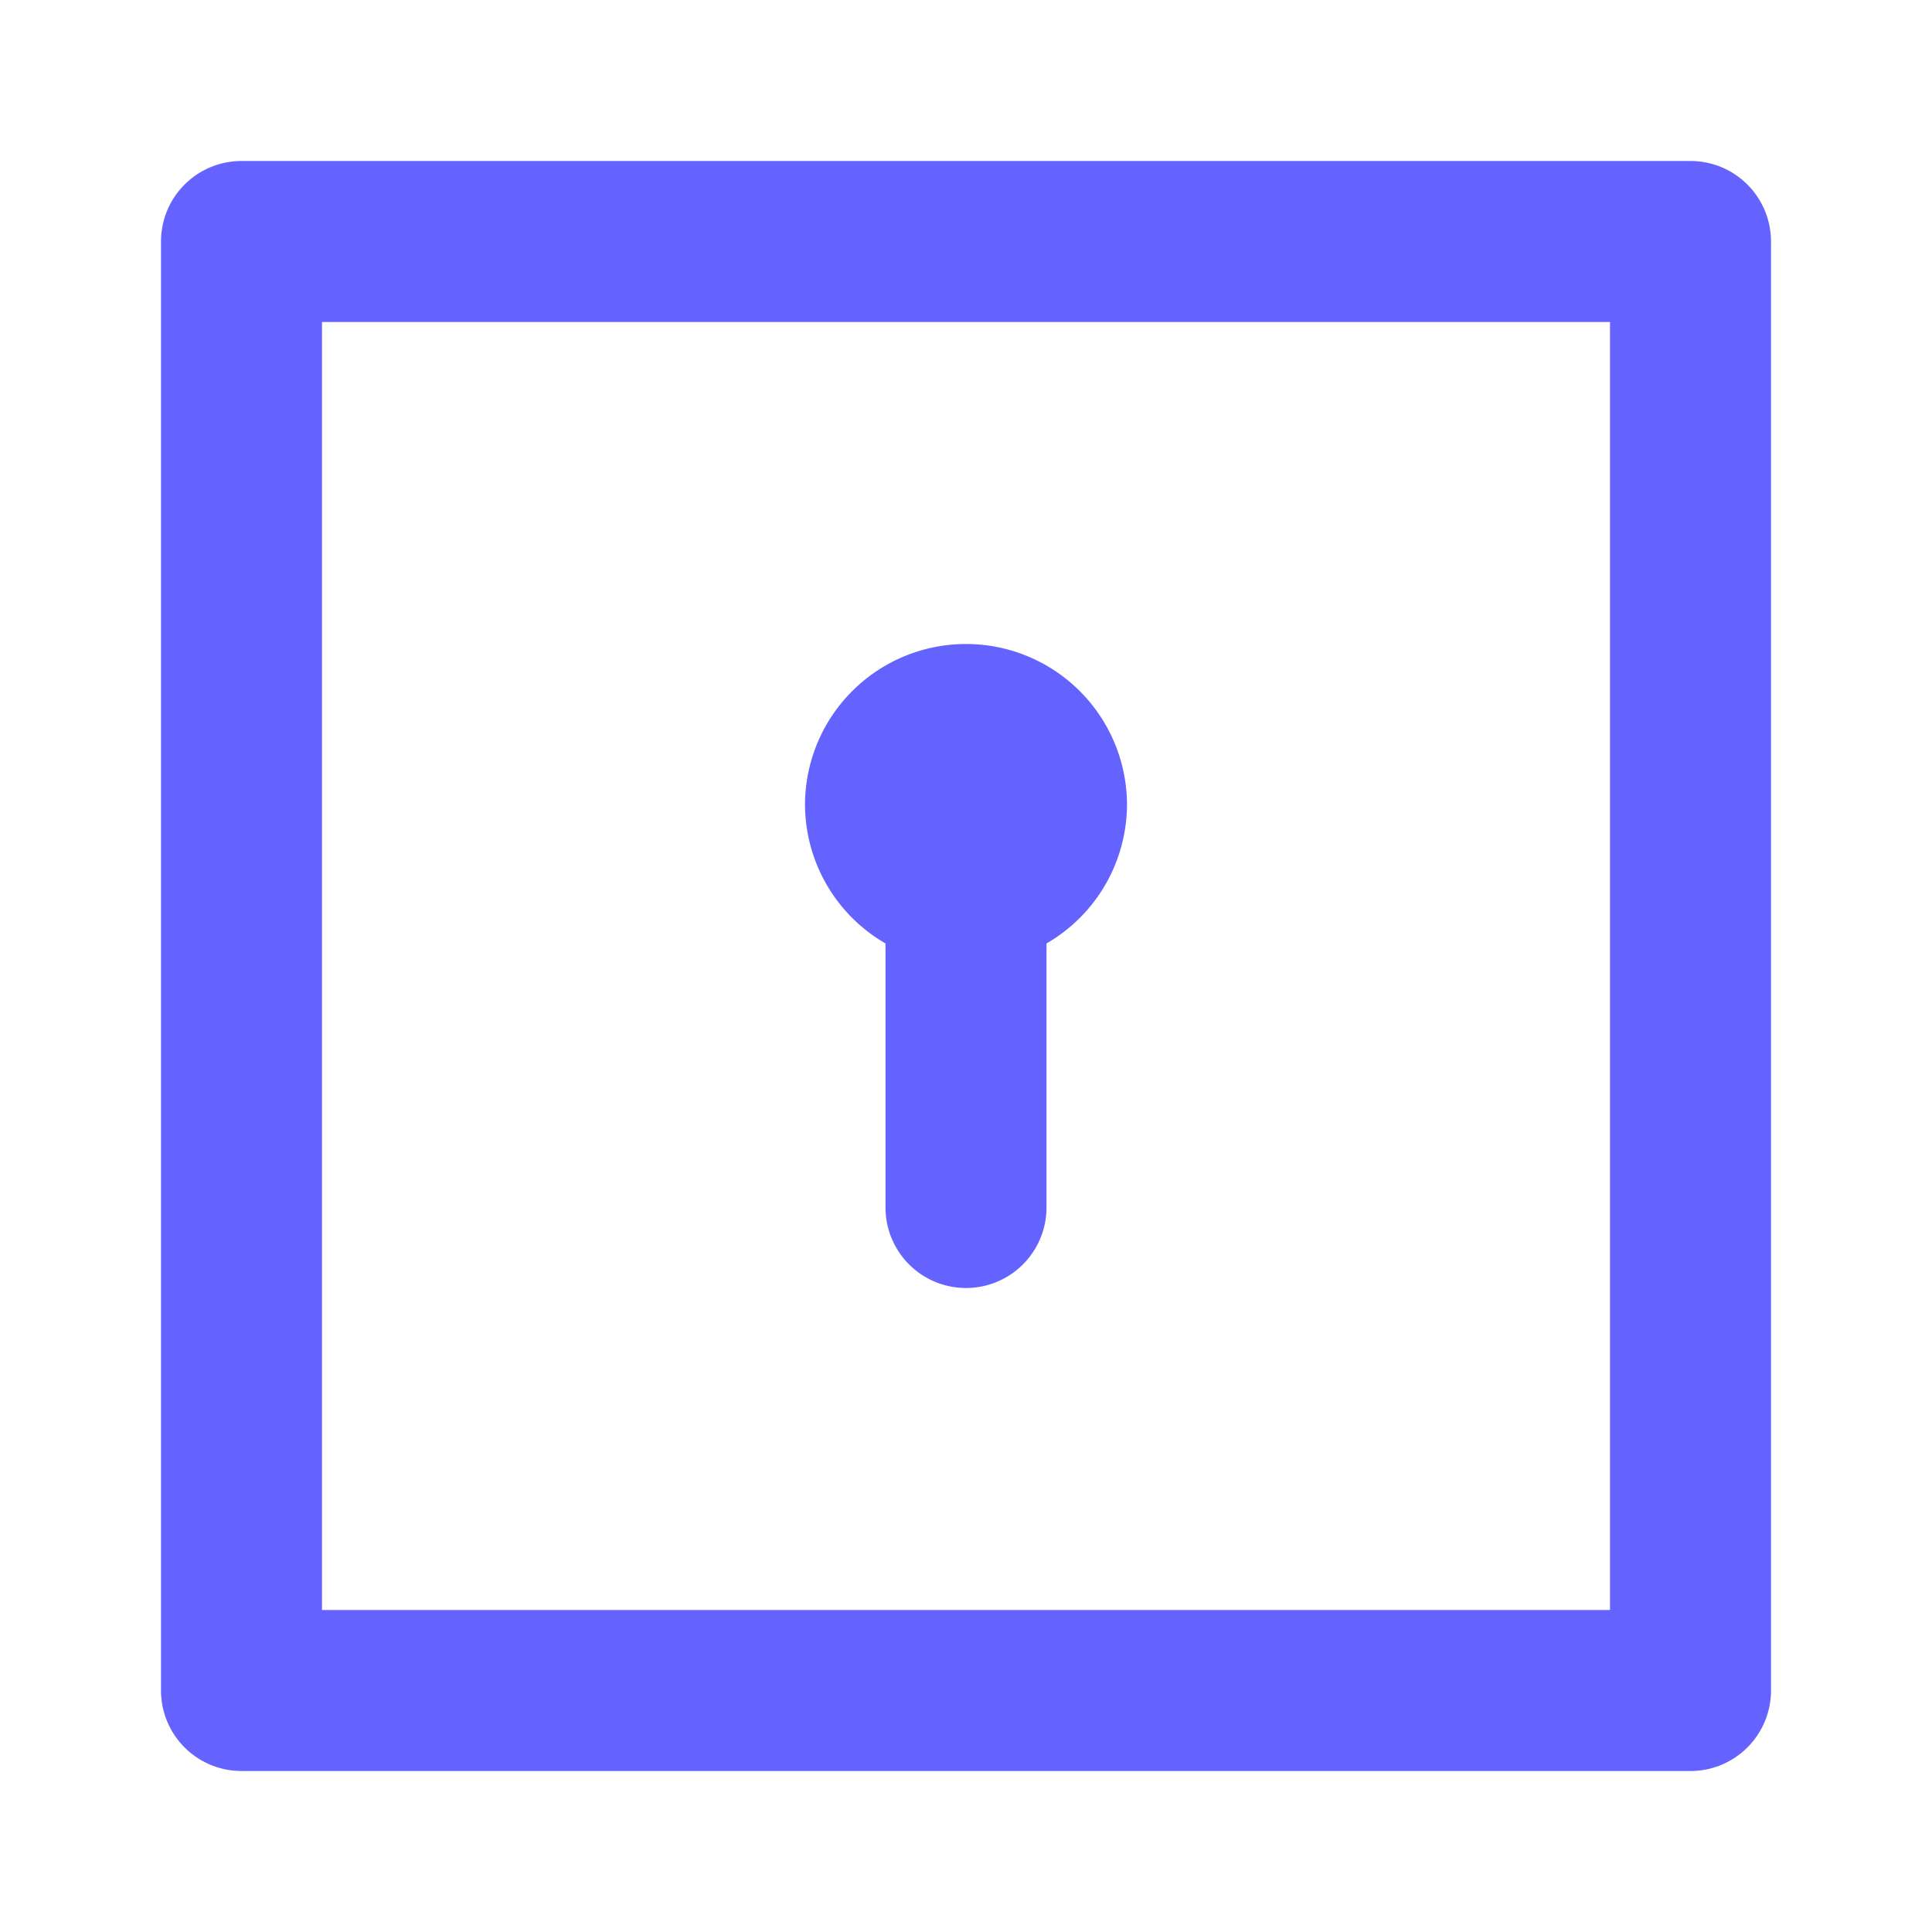<svg xmlns="http://www.w3.org/2000/svg" viewBox="0 0 24 24"><path fill="#6563ff" d="M11,11.72V15a1,1,0,0,0,2,0V11.72A2,2,0,0,0,14,10a2,2,0,0,0-4,0A2,2,0,0,0,11,11.72ZM21,2H3A1,1,0,0,0,2,3V21a1,1,0,0,0,1,1H21a1,1,0,0,0,1-1V3A1,1,0,0,0,21,2ZM20,20H4V4H20Z"/></svg>